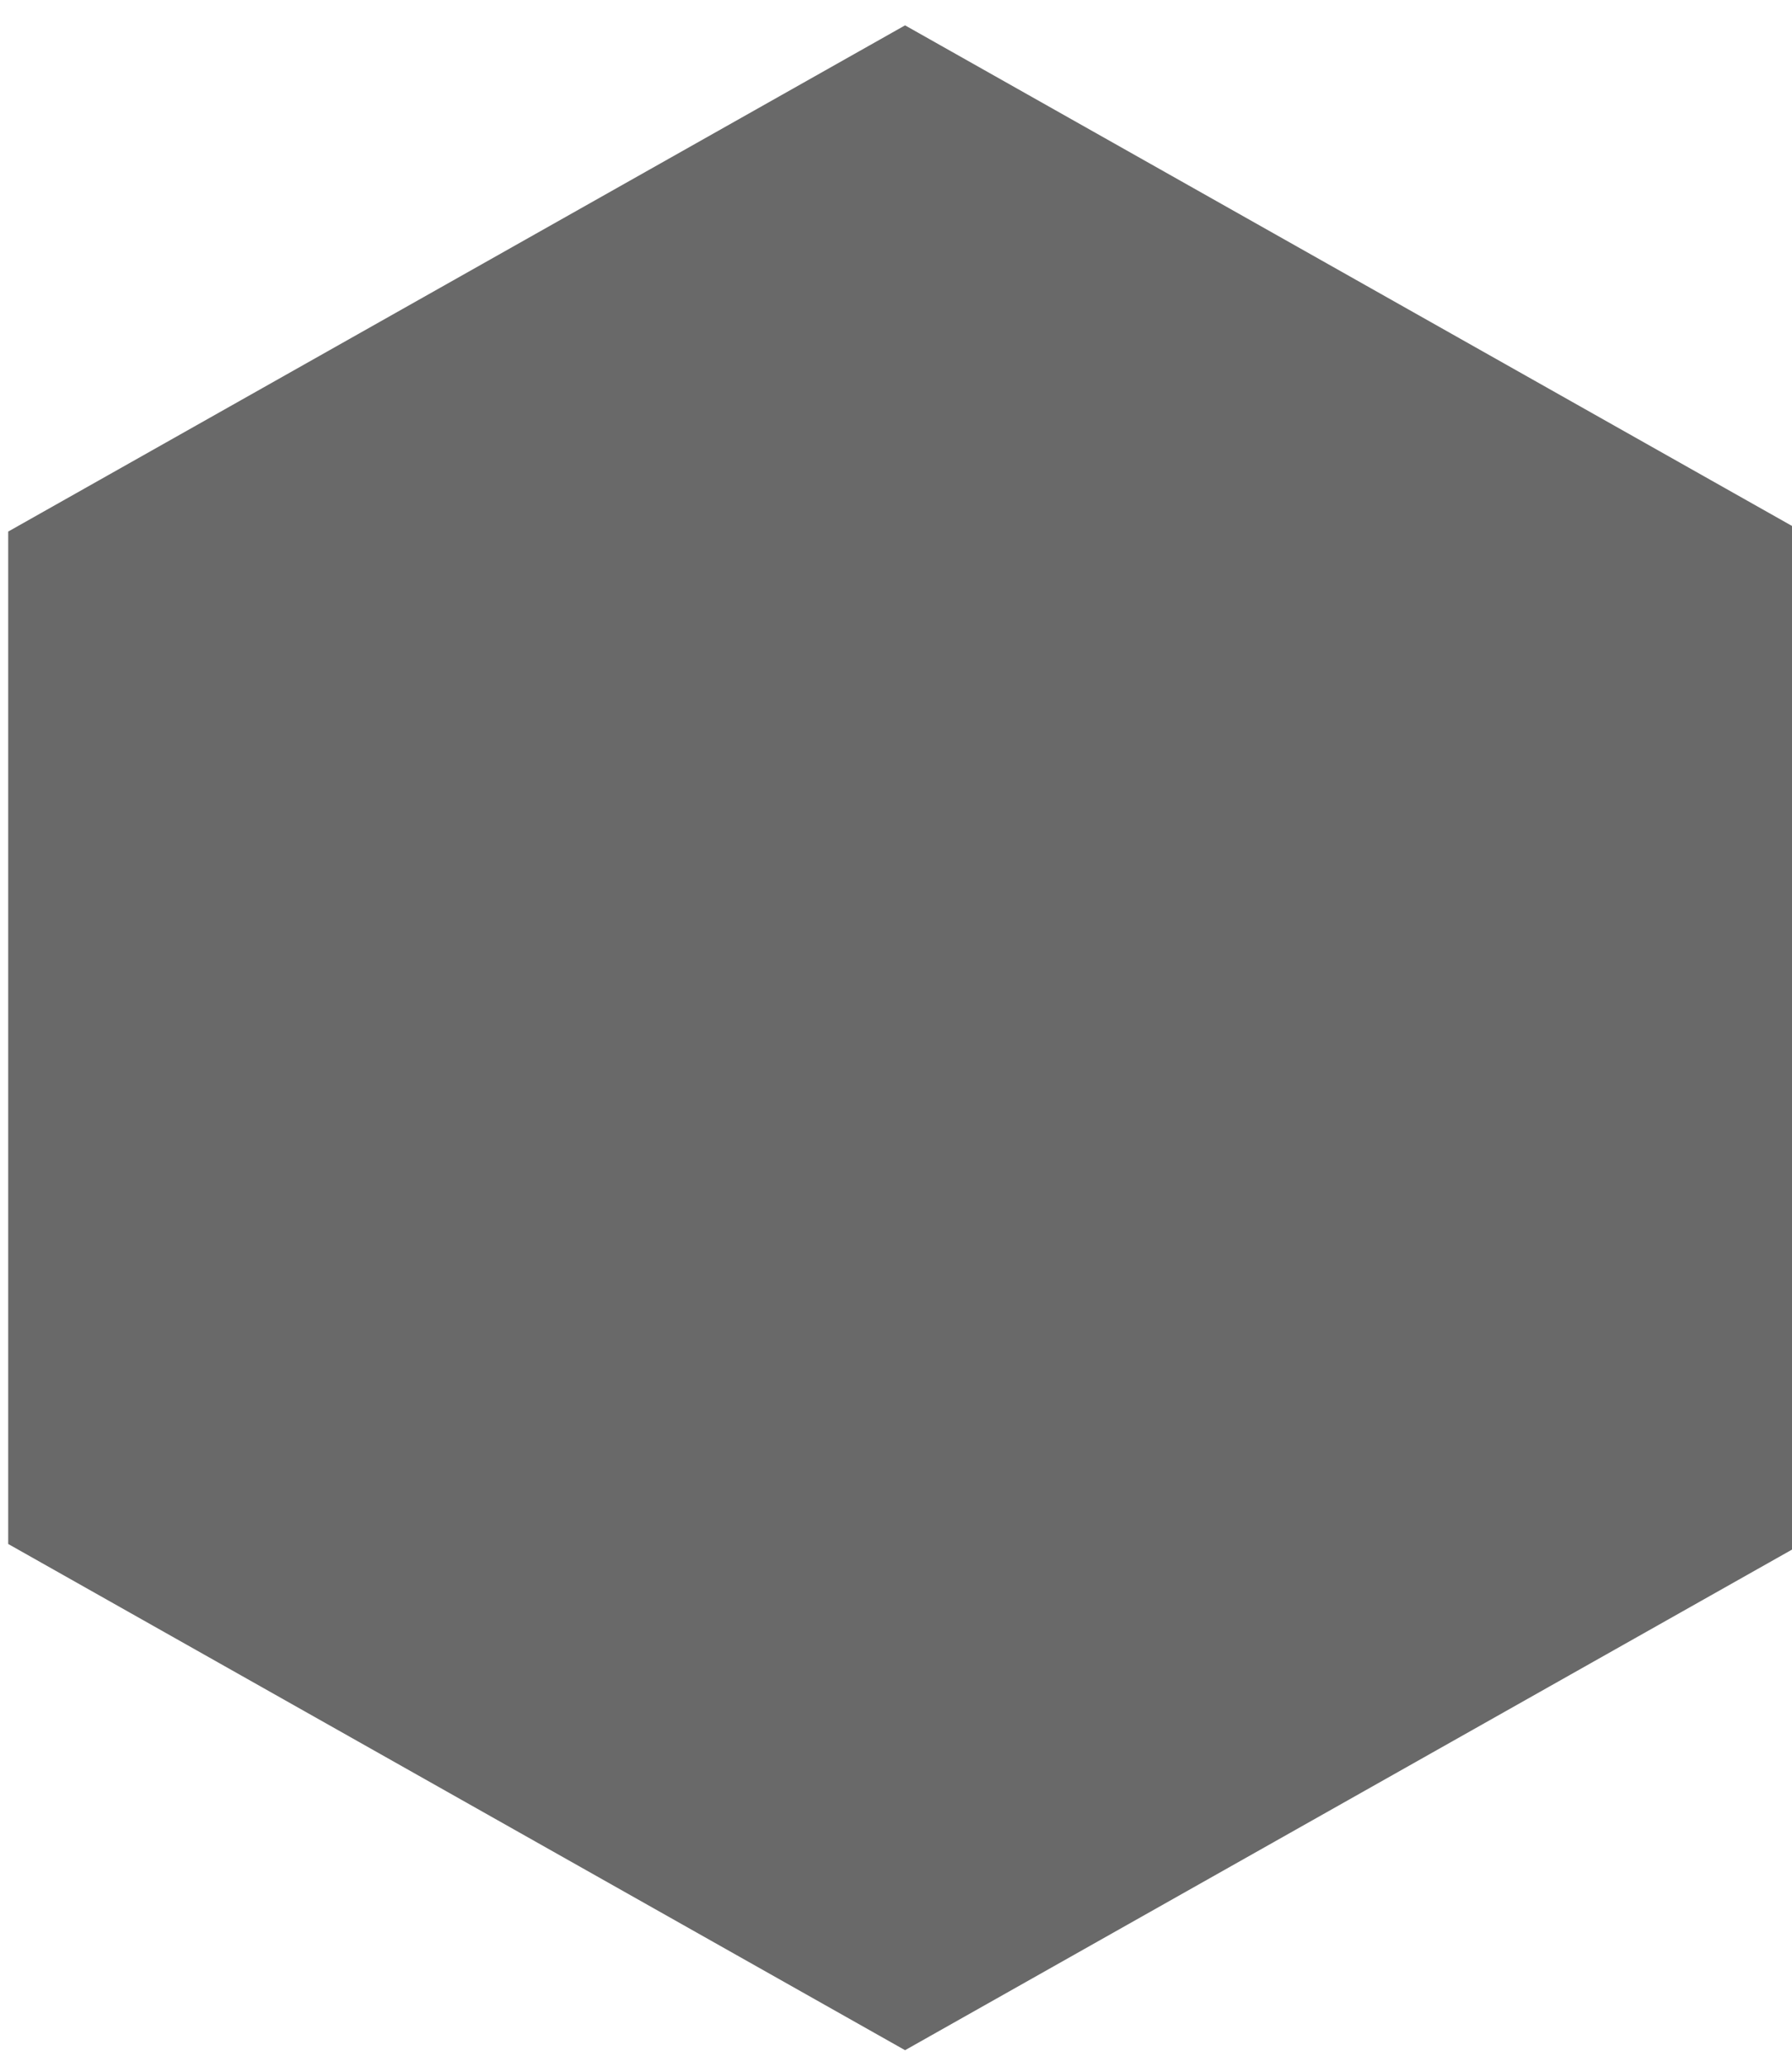 <?xml version="1.0" encoding="UTF-8" standalone="no"?>
<!-- Created with Inkscape (http://www.inkscape.org/) -->

<svg
   xmlns:dc="http://purl.org/dc/elements/1.1/"
   xmlns:cc="http://creativecommons.org/ns#"
   xmlns:rdf="http://www.w3.org/1999/02/22-rdf-syntax-ns#"
   xmlns:svg="http://www.w3.org/2000/svg"
   xmlns="http://www.w3.org/2000/svg"
   version="1.1"
   width="55.627"
   height="64.164"
   id="svg2985">
  <defs
     id="defs2987" />
  <g
     id="layer1"
     style="display:inline" />
  <path
     d="M 10.875,42.79 -13.938,28.464 -13.938,-0.188 10.875,-14.514 35.689,-0.188 35.689,28.464 z"
     transform="matrix(1.122,0,0,1.097,15.893,16.709)"
     id="path2985"
     style="fill:#696969;fill-opacity:1;stroke:none" />
</svg>
